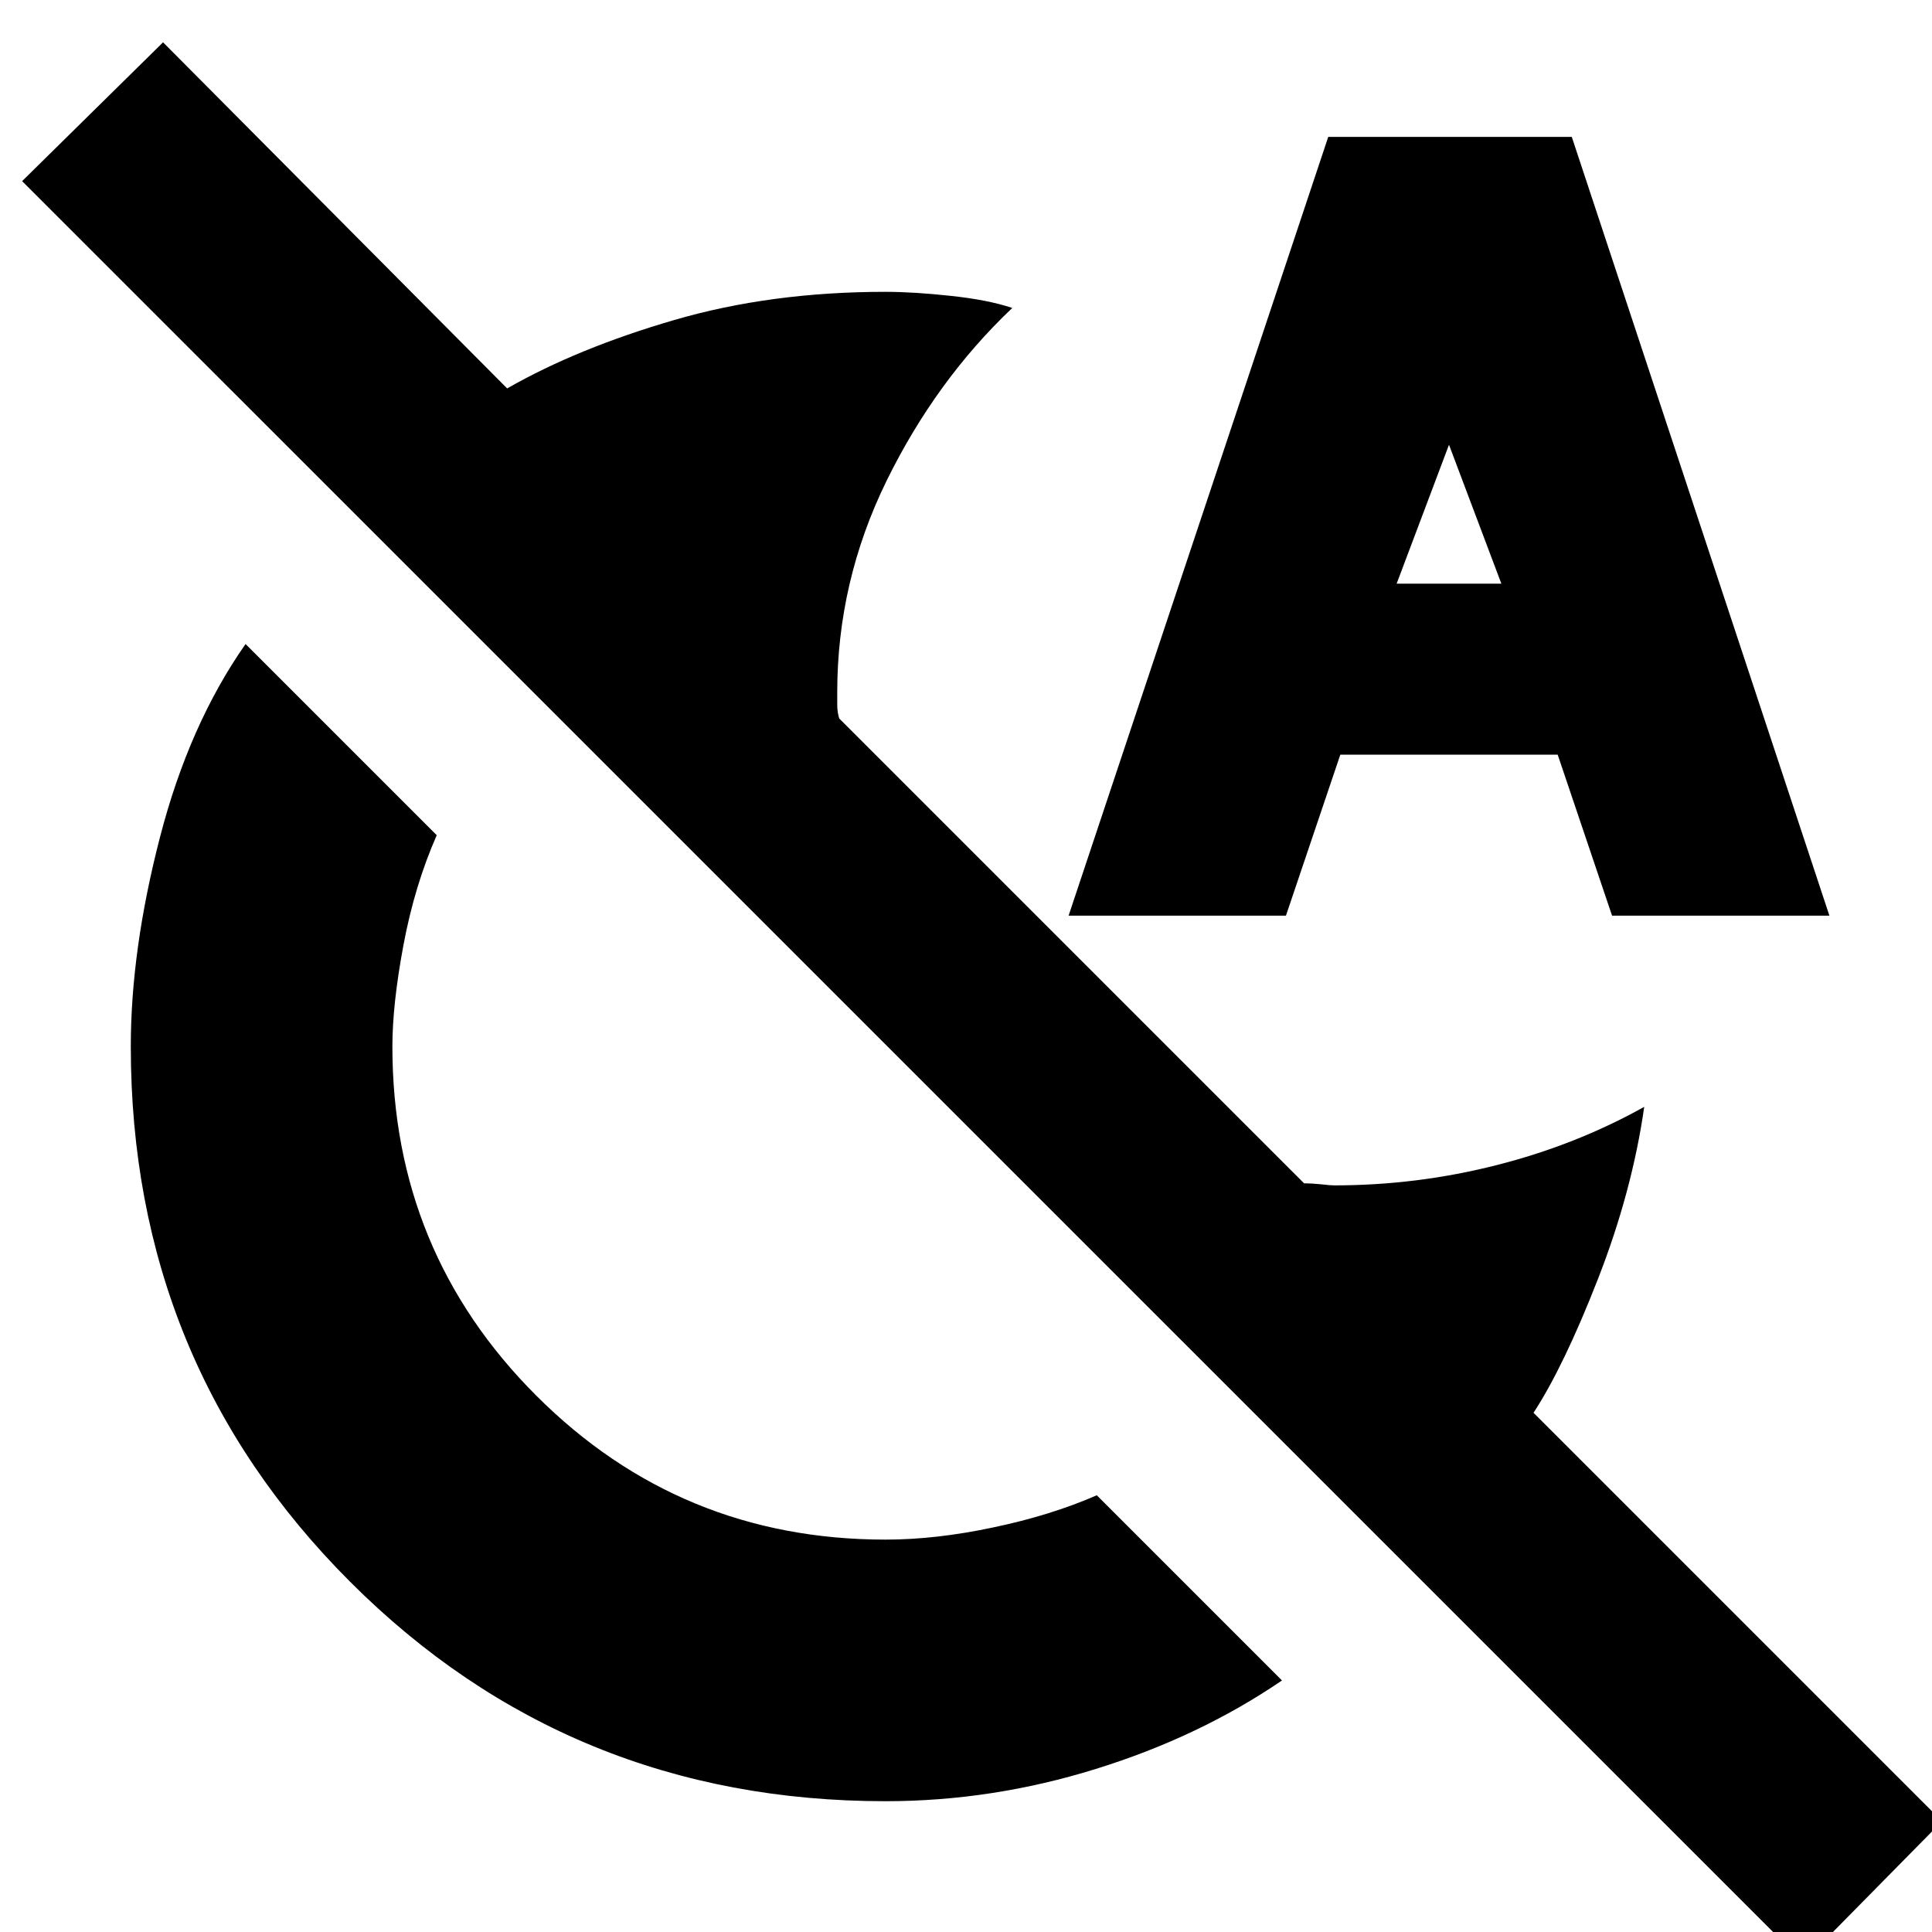 <svg xmlns="http://www.w3.org/2000/svg" height="20" width="20"><path d="M9.167 18.646q-3.271 0-5.542-2.271t-2.271-5.542q0-1 .302-2.166.302-1.167.886-2l1.979 1.979q-.229.521-.344 1.135-.115.615-.115 1.052 0 2.125 1.49 3.615 1.49 1.49 3.615 1.49.521 0 1.114-.126.594-.124 1.073-.333l1.917 1.917q-.854.583-1.927.916-1.073.334-2.177.334Zm9.5 1.666L.229 1.875 1.688.438 5.25 4.021q.729-.417 1.729-.708 1-.292 2.188-.292.291 0 .677.042.385.041.635.125-.791.75-1.302 1.791-.51 1.042-.51 2.188v.125q0 .083.021.146L13.5 12.25q.083 0 .177.01.094.011.135.011.855 0 1.678-.209.822-.208 1.531-.604-.125.875-.479 1.782-.354.906-.667 1.385l4.229 4.229ZM11.062 9.479l2.688-8.062h2.521l2.667 8.062h-2.25l-.563-1.667h-2.25l-.563 1.667Zm3.396-3.437h1.084L15 4.604Z"/></svg>
